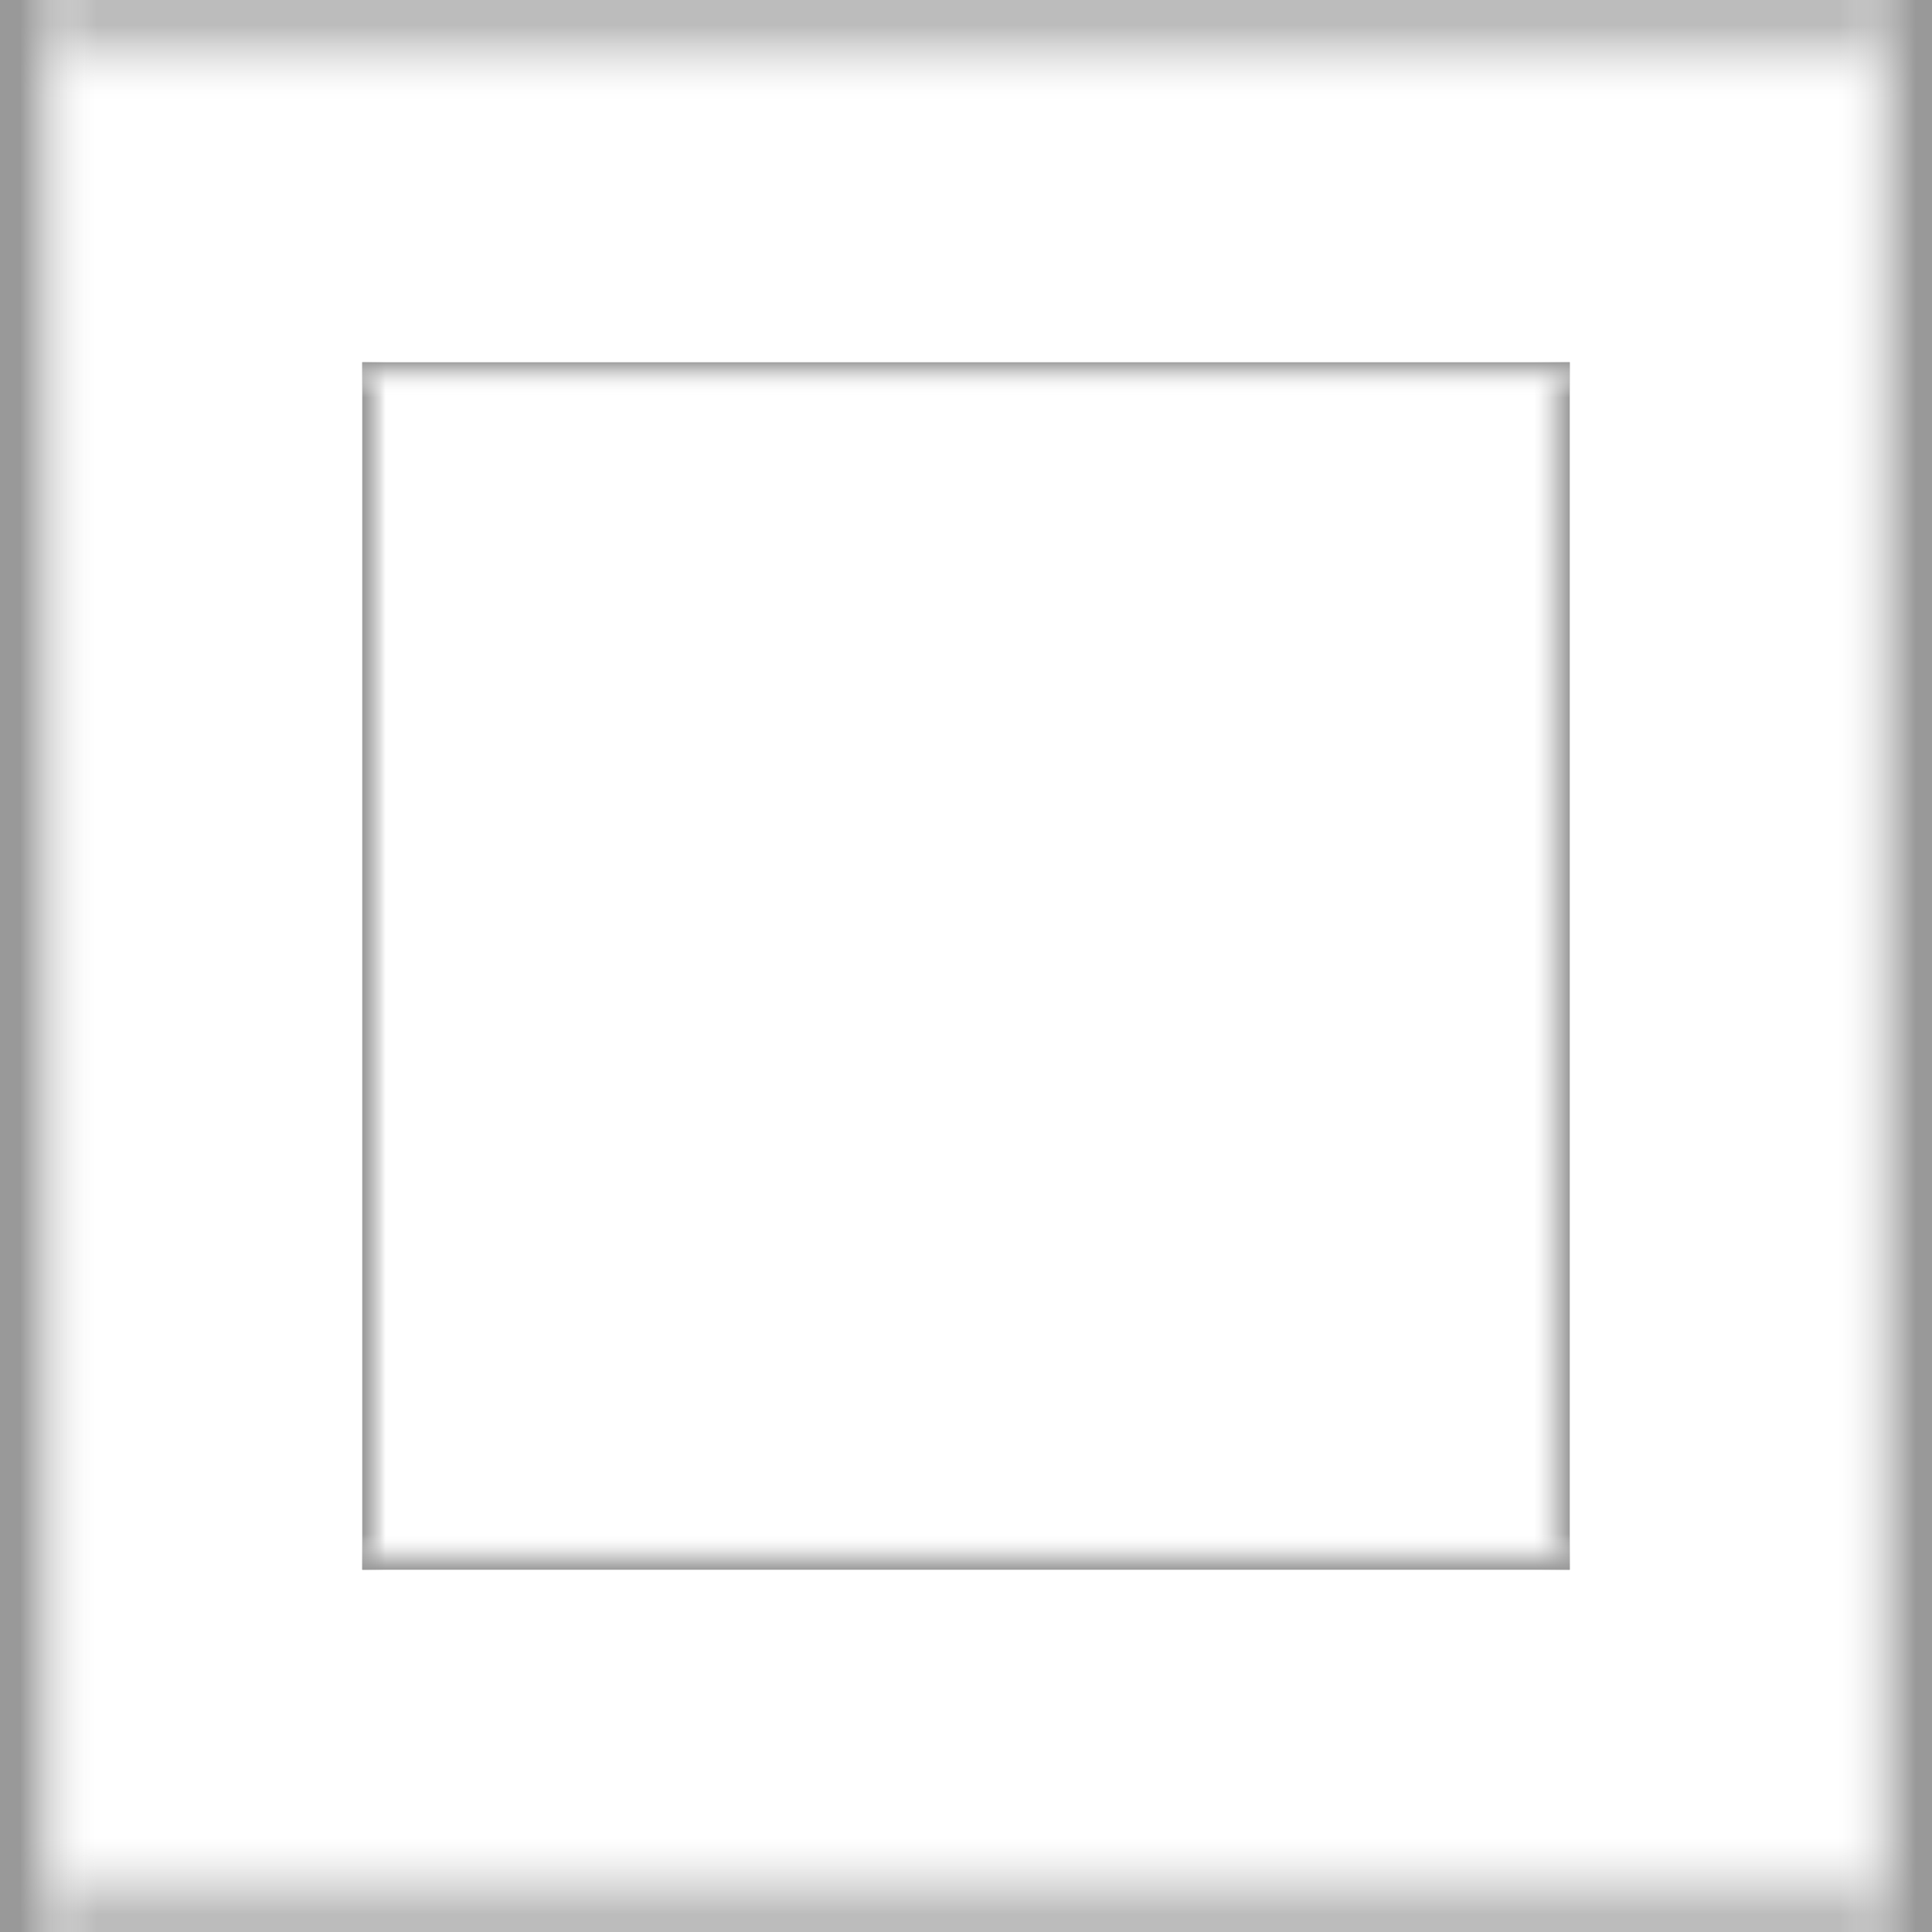 <?xml version="1.0" encoding="utf-8"?>
<!-- Generator: Adobe Illustrator 16.0.3, SVG Export Plug-In . SVG Version: 6.00 Build 0)  -->
<svg version="1.2" baseProfile="tiny" id="Ebene_1" xmlns="http://www.w3.org/2000/svg" xmlns:xlink="http://www.w3.org/1999/xlink"
	 x="0px" y="0px" width="16px" height="16px" viewBox="0 0 16 16" xml:space="preserve">
<rect x="0" y="0" width="16" height="16" fill="#333333" stroke="none"/>
<linearGradient id="SVGID_1_" gradientUnits="userSpaceOnUse" x1="8" y1="0.058" x2="8" y2="16.011">
	<stop  offset="0.01" style="stop-color:#787878"/>
	<stop  offset="0.011" style="stop-color:#7E7E7E"/>
	<stop  offset="0.02" style="stop-color:#ACACAC"/>
	<stop  offset="0.029" style="stop-color:#D0D0D0"/>
	<stop  offset="0.037" style="stop-color:#EAEAEA"/>
	<stop  offset="0.044" style="stop-color:#FAFAFA"/>
	<stop  offset="0.05" style="stop-color:#FFFFFF"/>
	<stop  offset="0.95" style="stop-color:#FFFFFF"/>
	<stop  offset="0.955" style="stop-color:#F6F6F6"/>
	<stop  offset="0.964" style="stop-color:#DEDEDE"/>
	<stop  offset="0.975" style="stop-color:#B6B6B6"/>
	<stop  offset="0.988" style="stop-color:#808080"/>
	<stop  offset="0.99" style="stop-color:#787878"/>
</linearGradient>
<rect x="0" y="0" fill="url(#SVGID_1_)" width="16" height="16"/>
<linearGradient id="SVGID_2_" gradientUnits="userSpaceOnUse" x1="11.332" y1="-28.984" x2="11.332" y2="-12.983" gradientTransform="matrix(-4.371139e-008 -1 1 -4.371139e-008 29 19.331)">
	<stop  offset="0.01" style="stop-color:#999999"/>
	<stop  offset="0.015" style="stop-color:#ACACAC;stop-opacity:0.941"/>
	<stop  offset="0.025" style="stop-color:#D0D0D0;stop-opacity:0.813"/>
	<stop  offset="0.035" style="stop-color:#EAEAEA;stop-opacity:0.693"/>
	<stop  offset="0.043" style="stop-color:#FAFAFA;stop-opacity:0.585"/>
	<stop  offset="0.05" style="stop-color:#FFFFFF;stop-opacity:0.5"/>
	<stop  offset="0.95" style="stop-color:#FFFFFF;stop-opacity:0.5"/>
	<stop  offset="0.957" style="stop-color:#F6F6F6;stop-opacity:0.583"/>
	<stop  offset="0.968" style="stop-color:#DEDEDE;stop-opacity:0.719"/>
	<stop  offset="0.981" style="stop-color:#B6B6B6;stop-opacity:0.889"/>
	<stop  offset="0.99" style="stop-color:#999999"/>
</linearGradient>
<rect x="0" y="0" fill="url(#SVGID_2_)" width="16" height="16"/>
<linearGradient id="SVGID_3_" gradientUnits="userSpaceOnUse" x1="2.999" y1="8" x2="13" y2="8">
	<stop  offset="0" style="stop-color:#999999"/>
	<stop  offset="0.003" style="stop-color:#A1A1A1"/>
	<stop  offset="0.008" style="stop-color:#B7B7B7"/>
	<stop  offset="0.015" style="stop-color:#DBDBDB"/>
	<stop  offset="0.02" style="stop-color:#FFFFFF"/>
	<stop  offset="0.97" style="stop-color:#FFFFFF"/>
	<stop  offset="0.975" style="stop-color:#F6F6F6"/>
	<stop  offset="0.983" style="stop-color:#DEDEDE"/>
	<stop  offset="0.993" style="stop-color:#B6B6B6"/>
	<stop  offset="1" style="stop-color:#999999"/>
</linearGradient>
<rect x="3" y="3" fill="url(#SVGID_3_)" width="10" height="10"/>
<linearGradient id="SVGID_4_" gradientUnits="userSpaceOnUse" x1="6.332" y1="-7" x2="16.332" y2="-7" gradientTransform="matrix(-4.371139e-008 -1 1 -4.371139e-008 15 19.331)">
	<stop  offset="0" style="stop-color:#999999"/>
	<stop  offset="0.005" style="stop-color:#A1A1A1;stop-opacity:0.836"/>
	<stop  offset="0.013" style="stop-color:#B7B7B7;stop-opacity:0.58"/>
	<stop  offset="0.022" style="stop-color:#DBDBDB;stop-opacity:0.265"/>
	<stop  offset="0.03" style="stop-color:#FFFFFF;stop-opacity:0"/>
	<stop  offset="0.97" style="stop-color:#FFFFFF;stop-opacity:0"/>
	<stop  offset="0.975" style="stop-color:#F6F6F6;stop-opacity:0.167"/>
	<stop  offset="0.983" style="stop-color:#DEDEDE;stop-opacity:0.438"/>
	<stop  offset="0.993" style="stop-color:#B6B6B6;stop-opacity:0.779"/>
	<stop  offset="1" style="stop-color:#999999"/>
</linearGradient>
<rect x="3" y="3" fill="url(#SVGID_4_)" width="10" height="10"/>
</svg>
